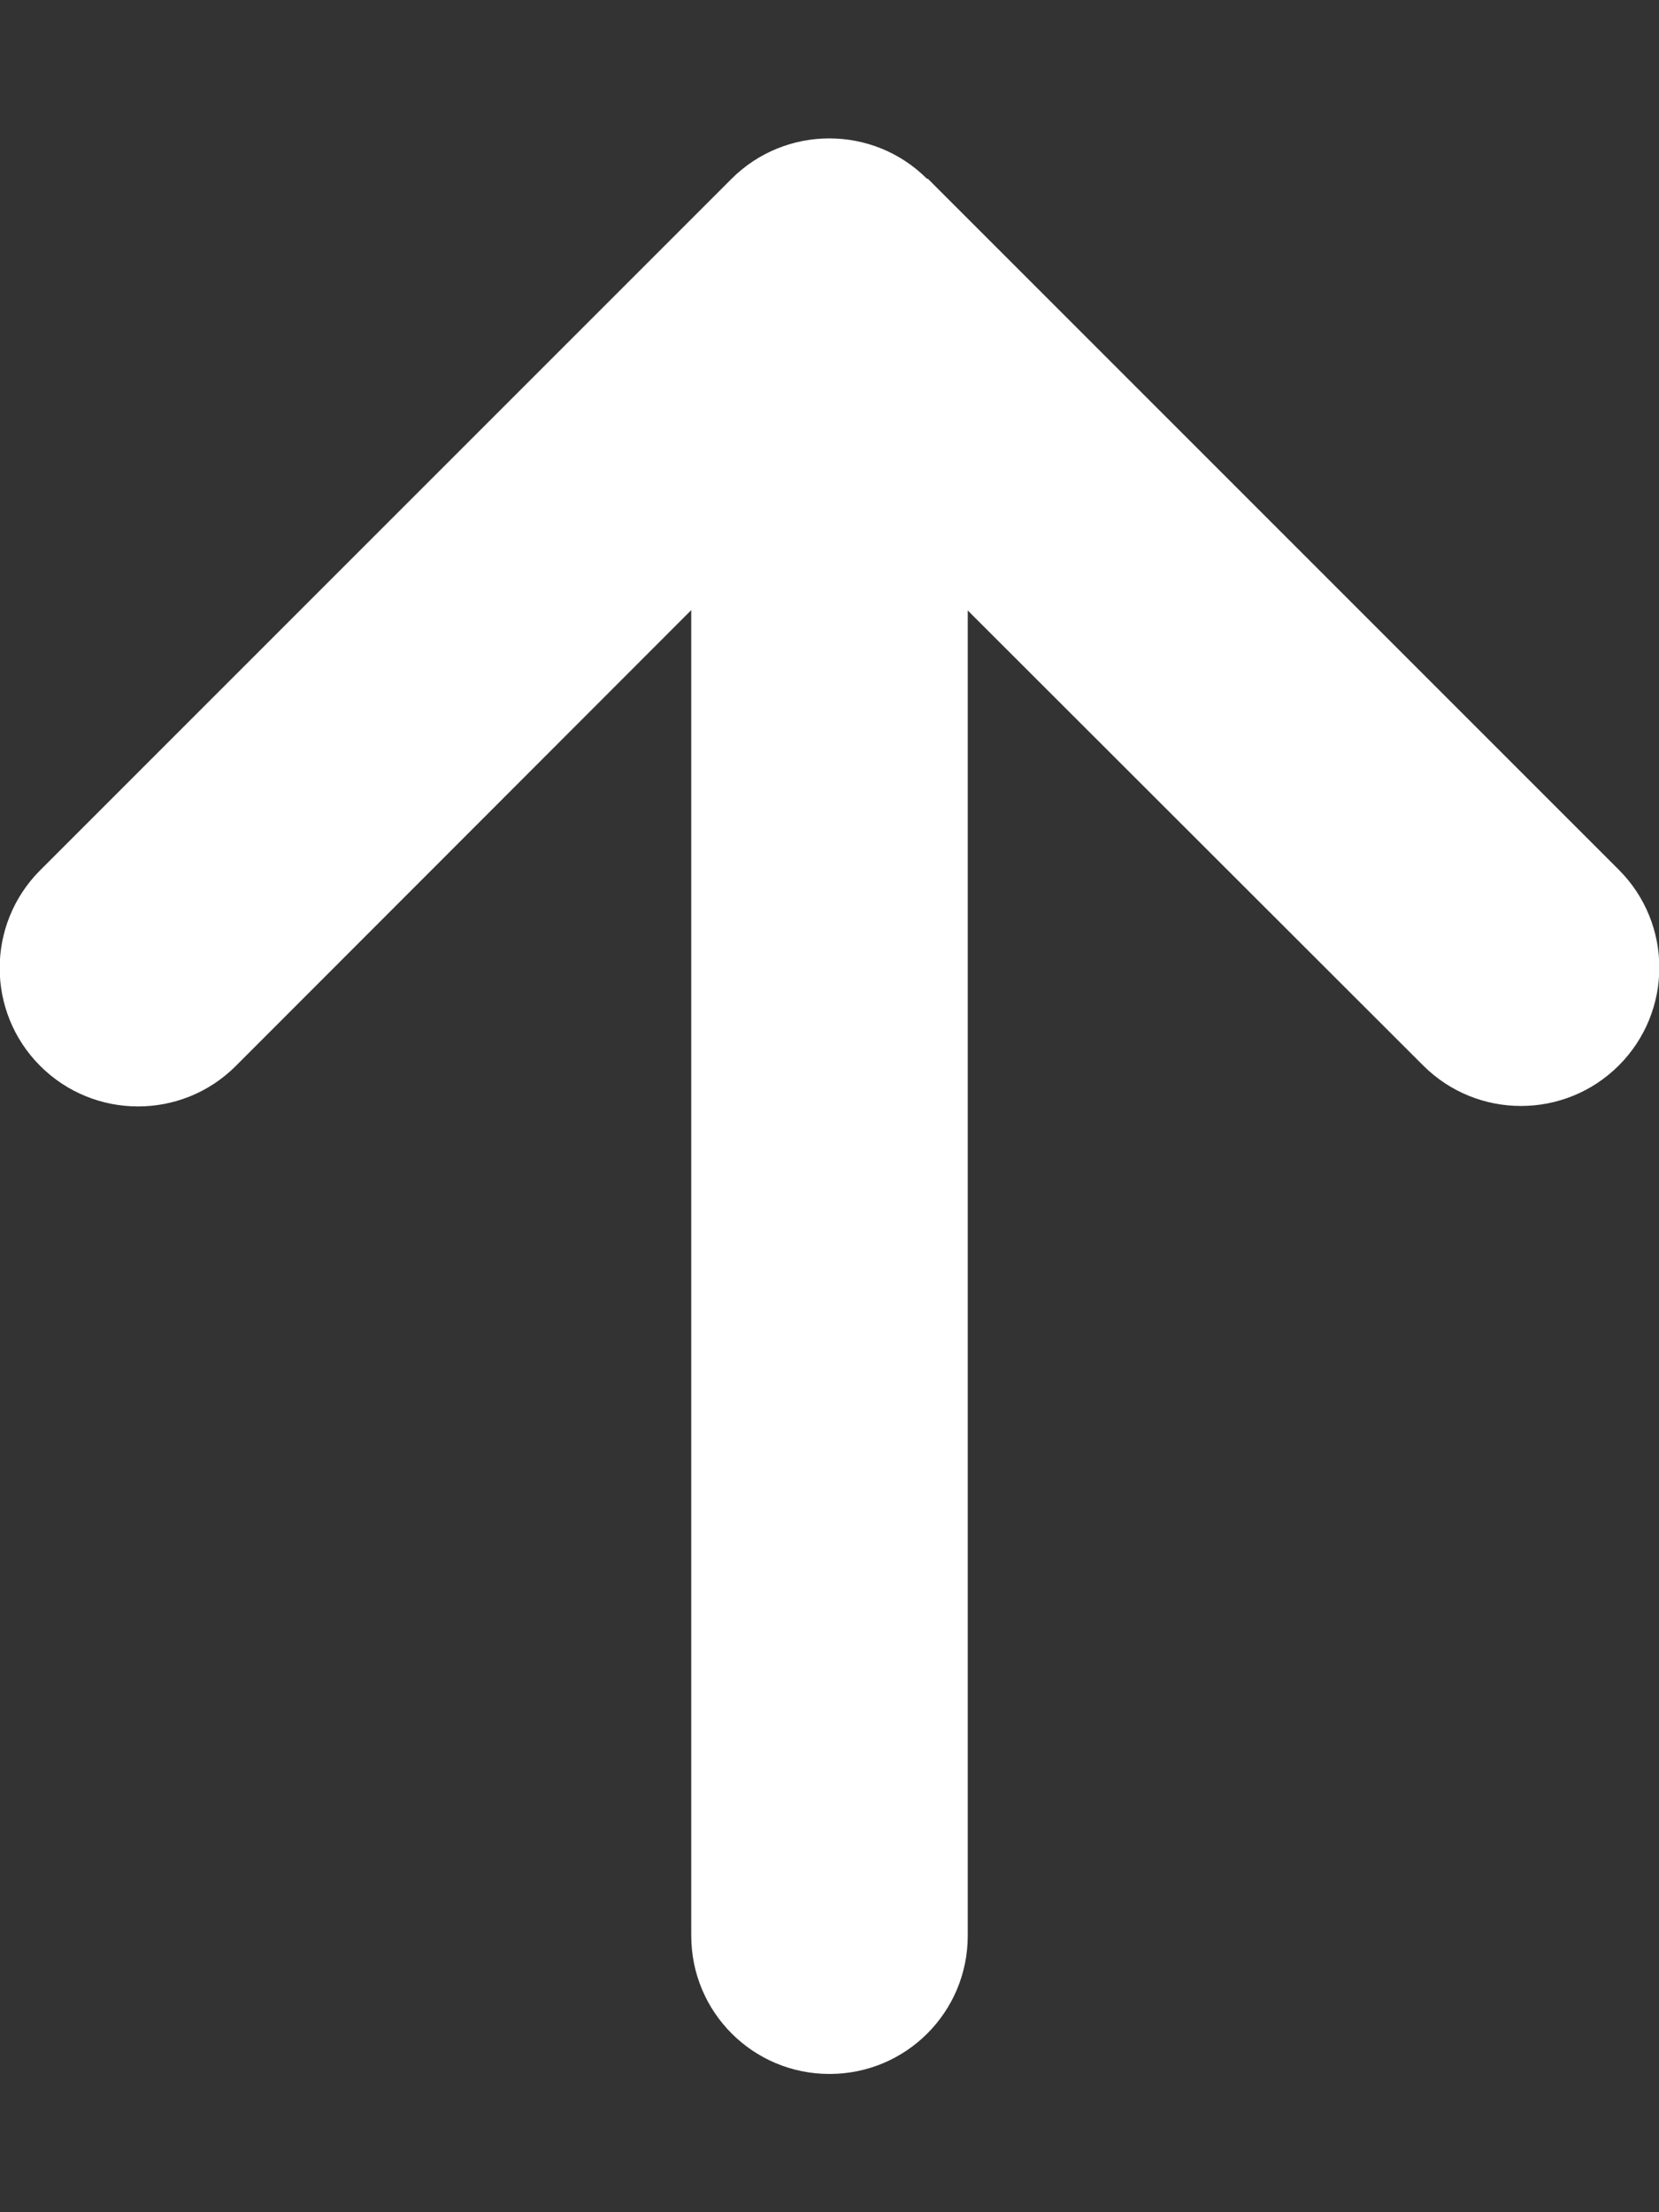 <svg width="18" height="24" viewBox="0 0 18 24" fill="none" xmlns="http://www.w3.org/2000/svg">
<rect x="0" y="0" width="18" height="24" fill="#333333" stroke="none"/>
<g clip-path="url(#clip0_19_56)">
<path d="M10.059 1.941C9.474 1.355 8.522 1.355 7.936 1.941L0.436 9.441C-0.15 10.027 -0.15 10.978 0.436 11.564C1.022 12.15 1.974 12.15 2.559 11.564L7.5 6.619V21C7.5 21.83 8.17 22.5 9 22.5C9.83 22.5 10.5 21.83 10.5 21V6.623L15.441 11.559C16.027 12.145 16.978 12.145 17.564 11.559C18.15 10.973 18.15 10.022 17.564 9.436L10.064 1.936L10.059 1.941Z" fill="white"/>
</g>
<defs>
<clipPath id="clip0_19_56">
<rect width="18" height="24" fill="white"/>
</clipPath>
</defs>
</svg>
